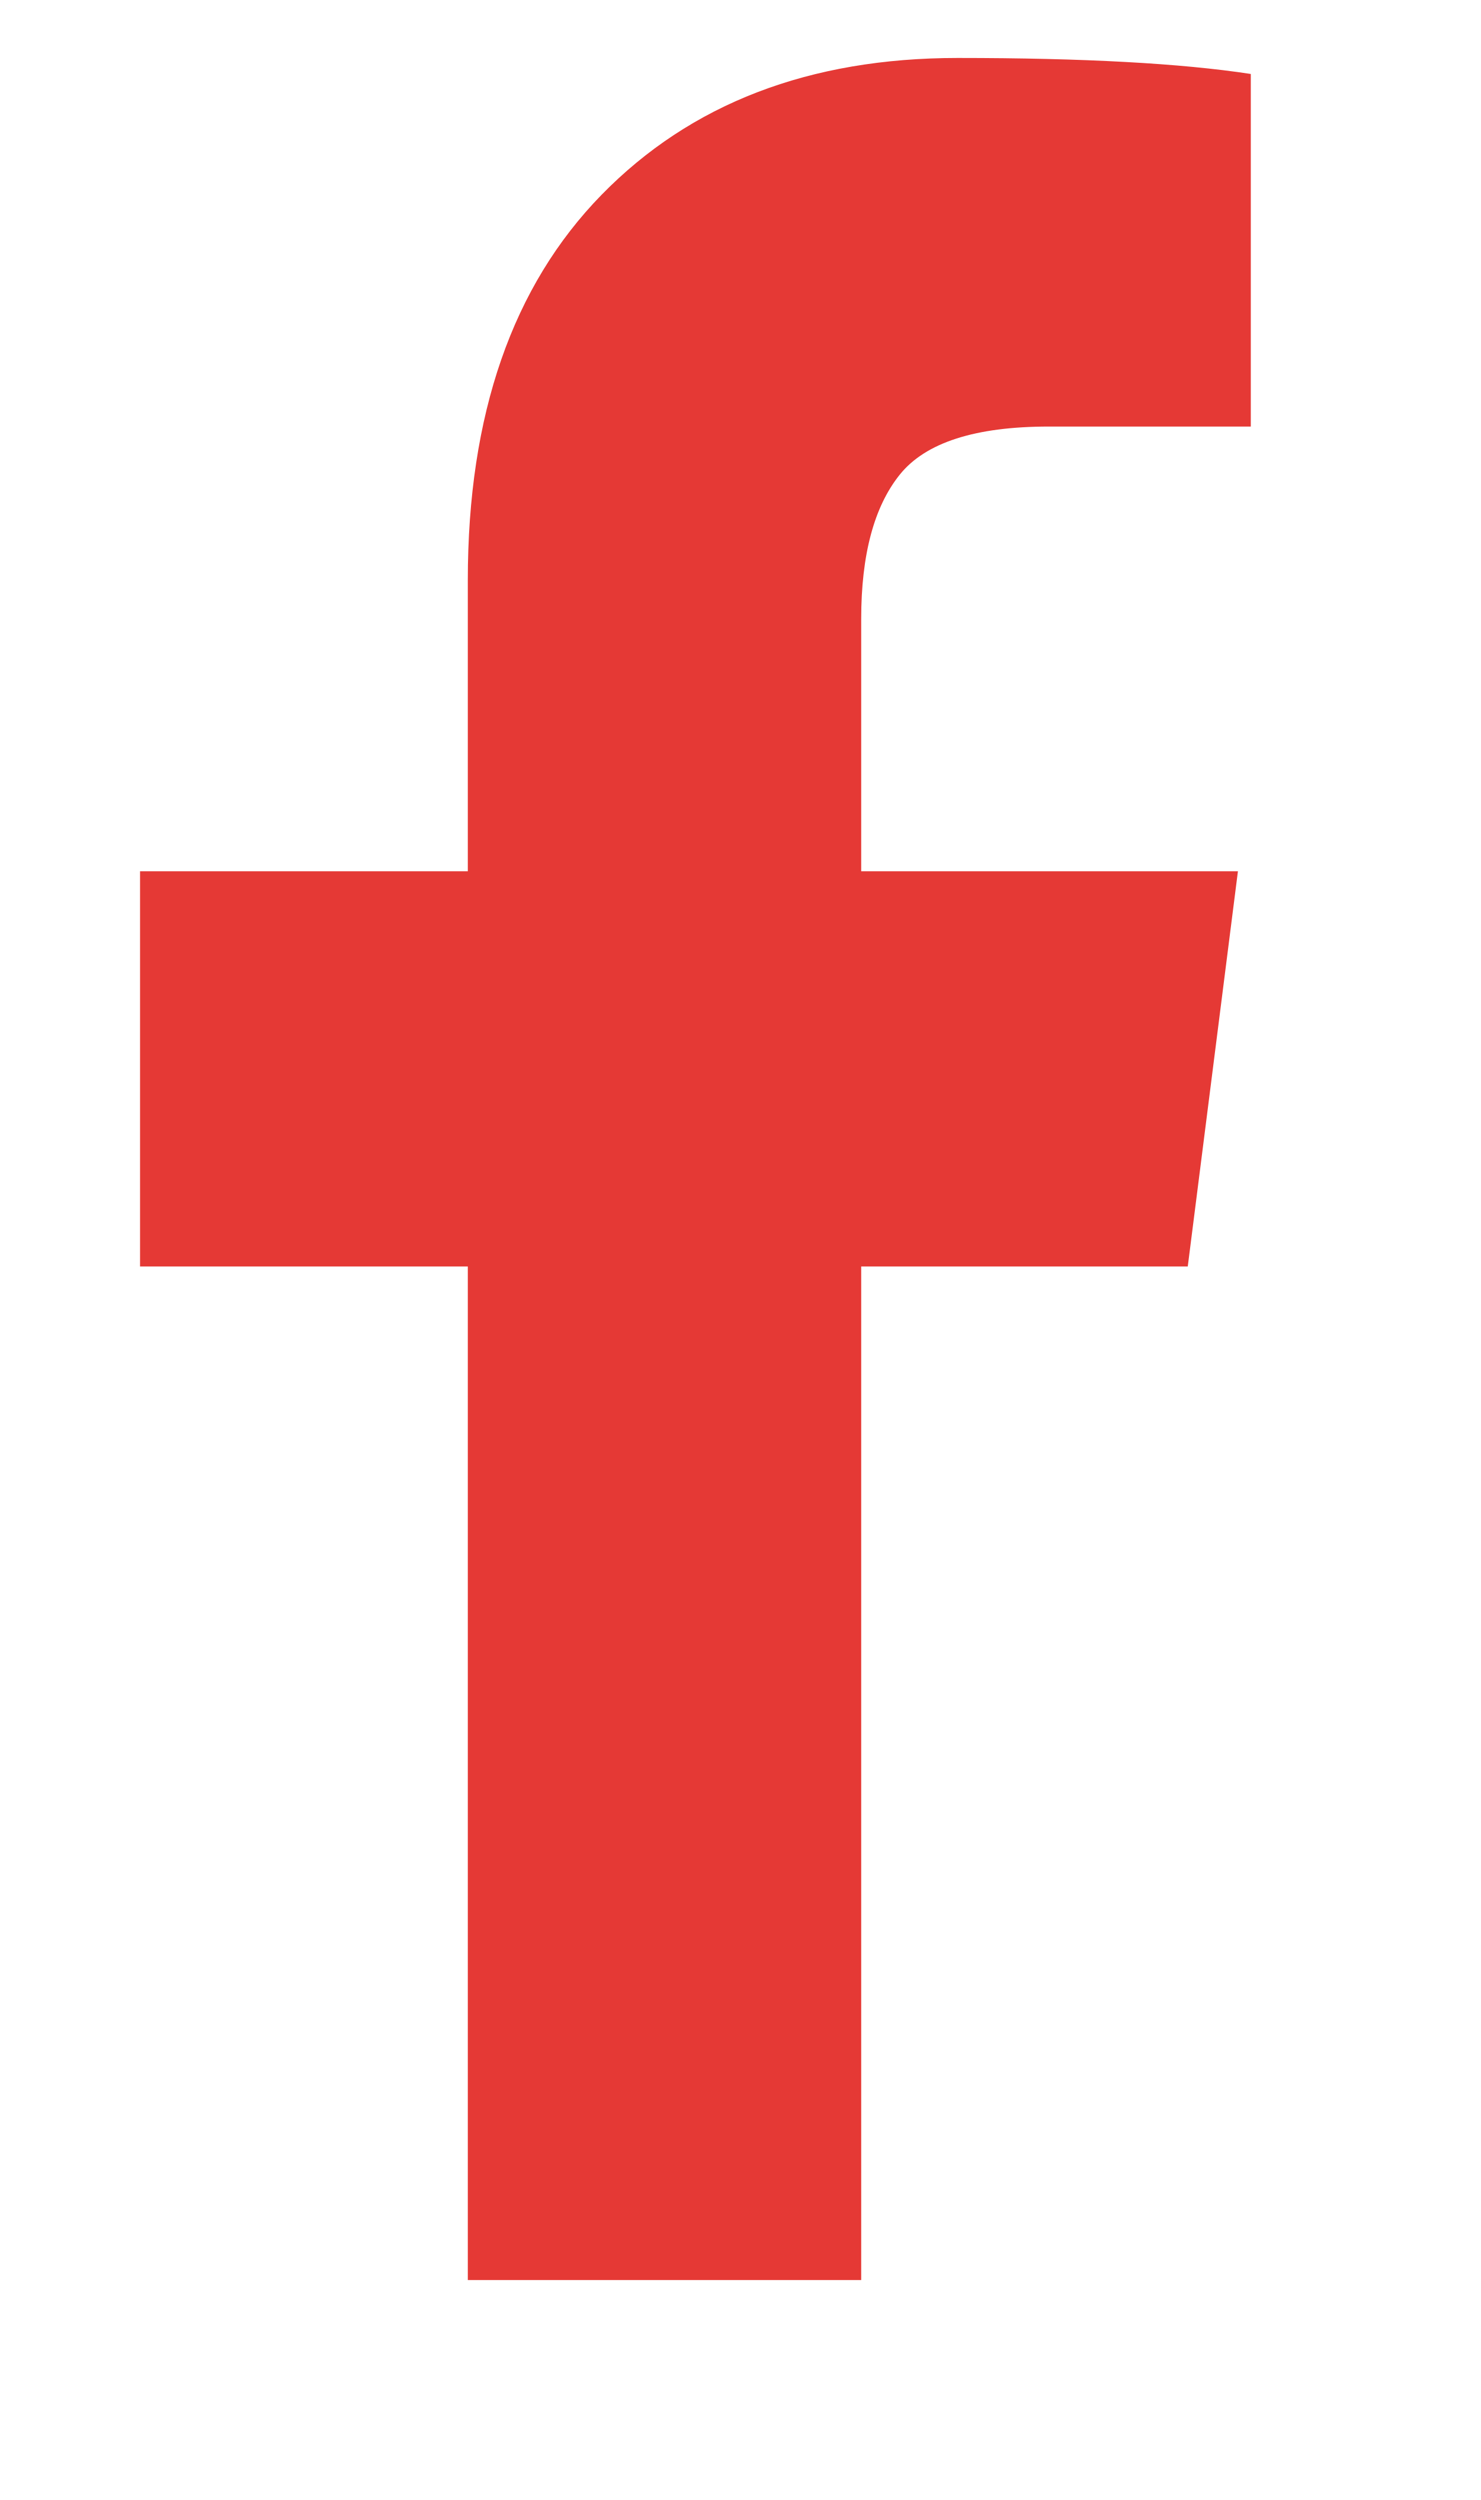 <svg width="16" height="27" viewBox="0 0 16 27" fill="none" xmlns="http://www.w3.org/2000/svg">
<g clip-path="url(#clip0_828_15455)">
<path d="M13.513 0.799V4.607H11.332C10.536 4.607 9.999 4.78 9.721 5.126C9.443 5.472 9.304 5.991 9.304 6.684V9.41H13.374L12.832 13.679H9.304V24.626H5.054V13.679H1.513V9.41H5.054V6.265C5.054 4.477 5.536 3.09 6.499 2.104C7.462 1.119 8.744 0.626 10.346 0.626C11.707 0.626 12.763 0.684 13.513 0.799Z" fill="#E53935"/>
</g>
<defs>
<clipPath id="clip0_828_15455">
<rect width="15.07" height="26.365" fill="white" transform="matrix(1 0 0 -1 0.113 26.509)"/>
</clipPath>
</defs>
</svg>

